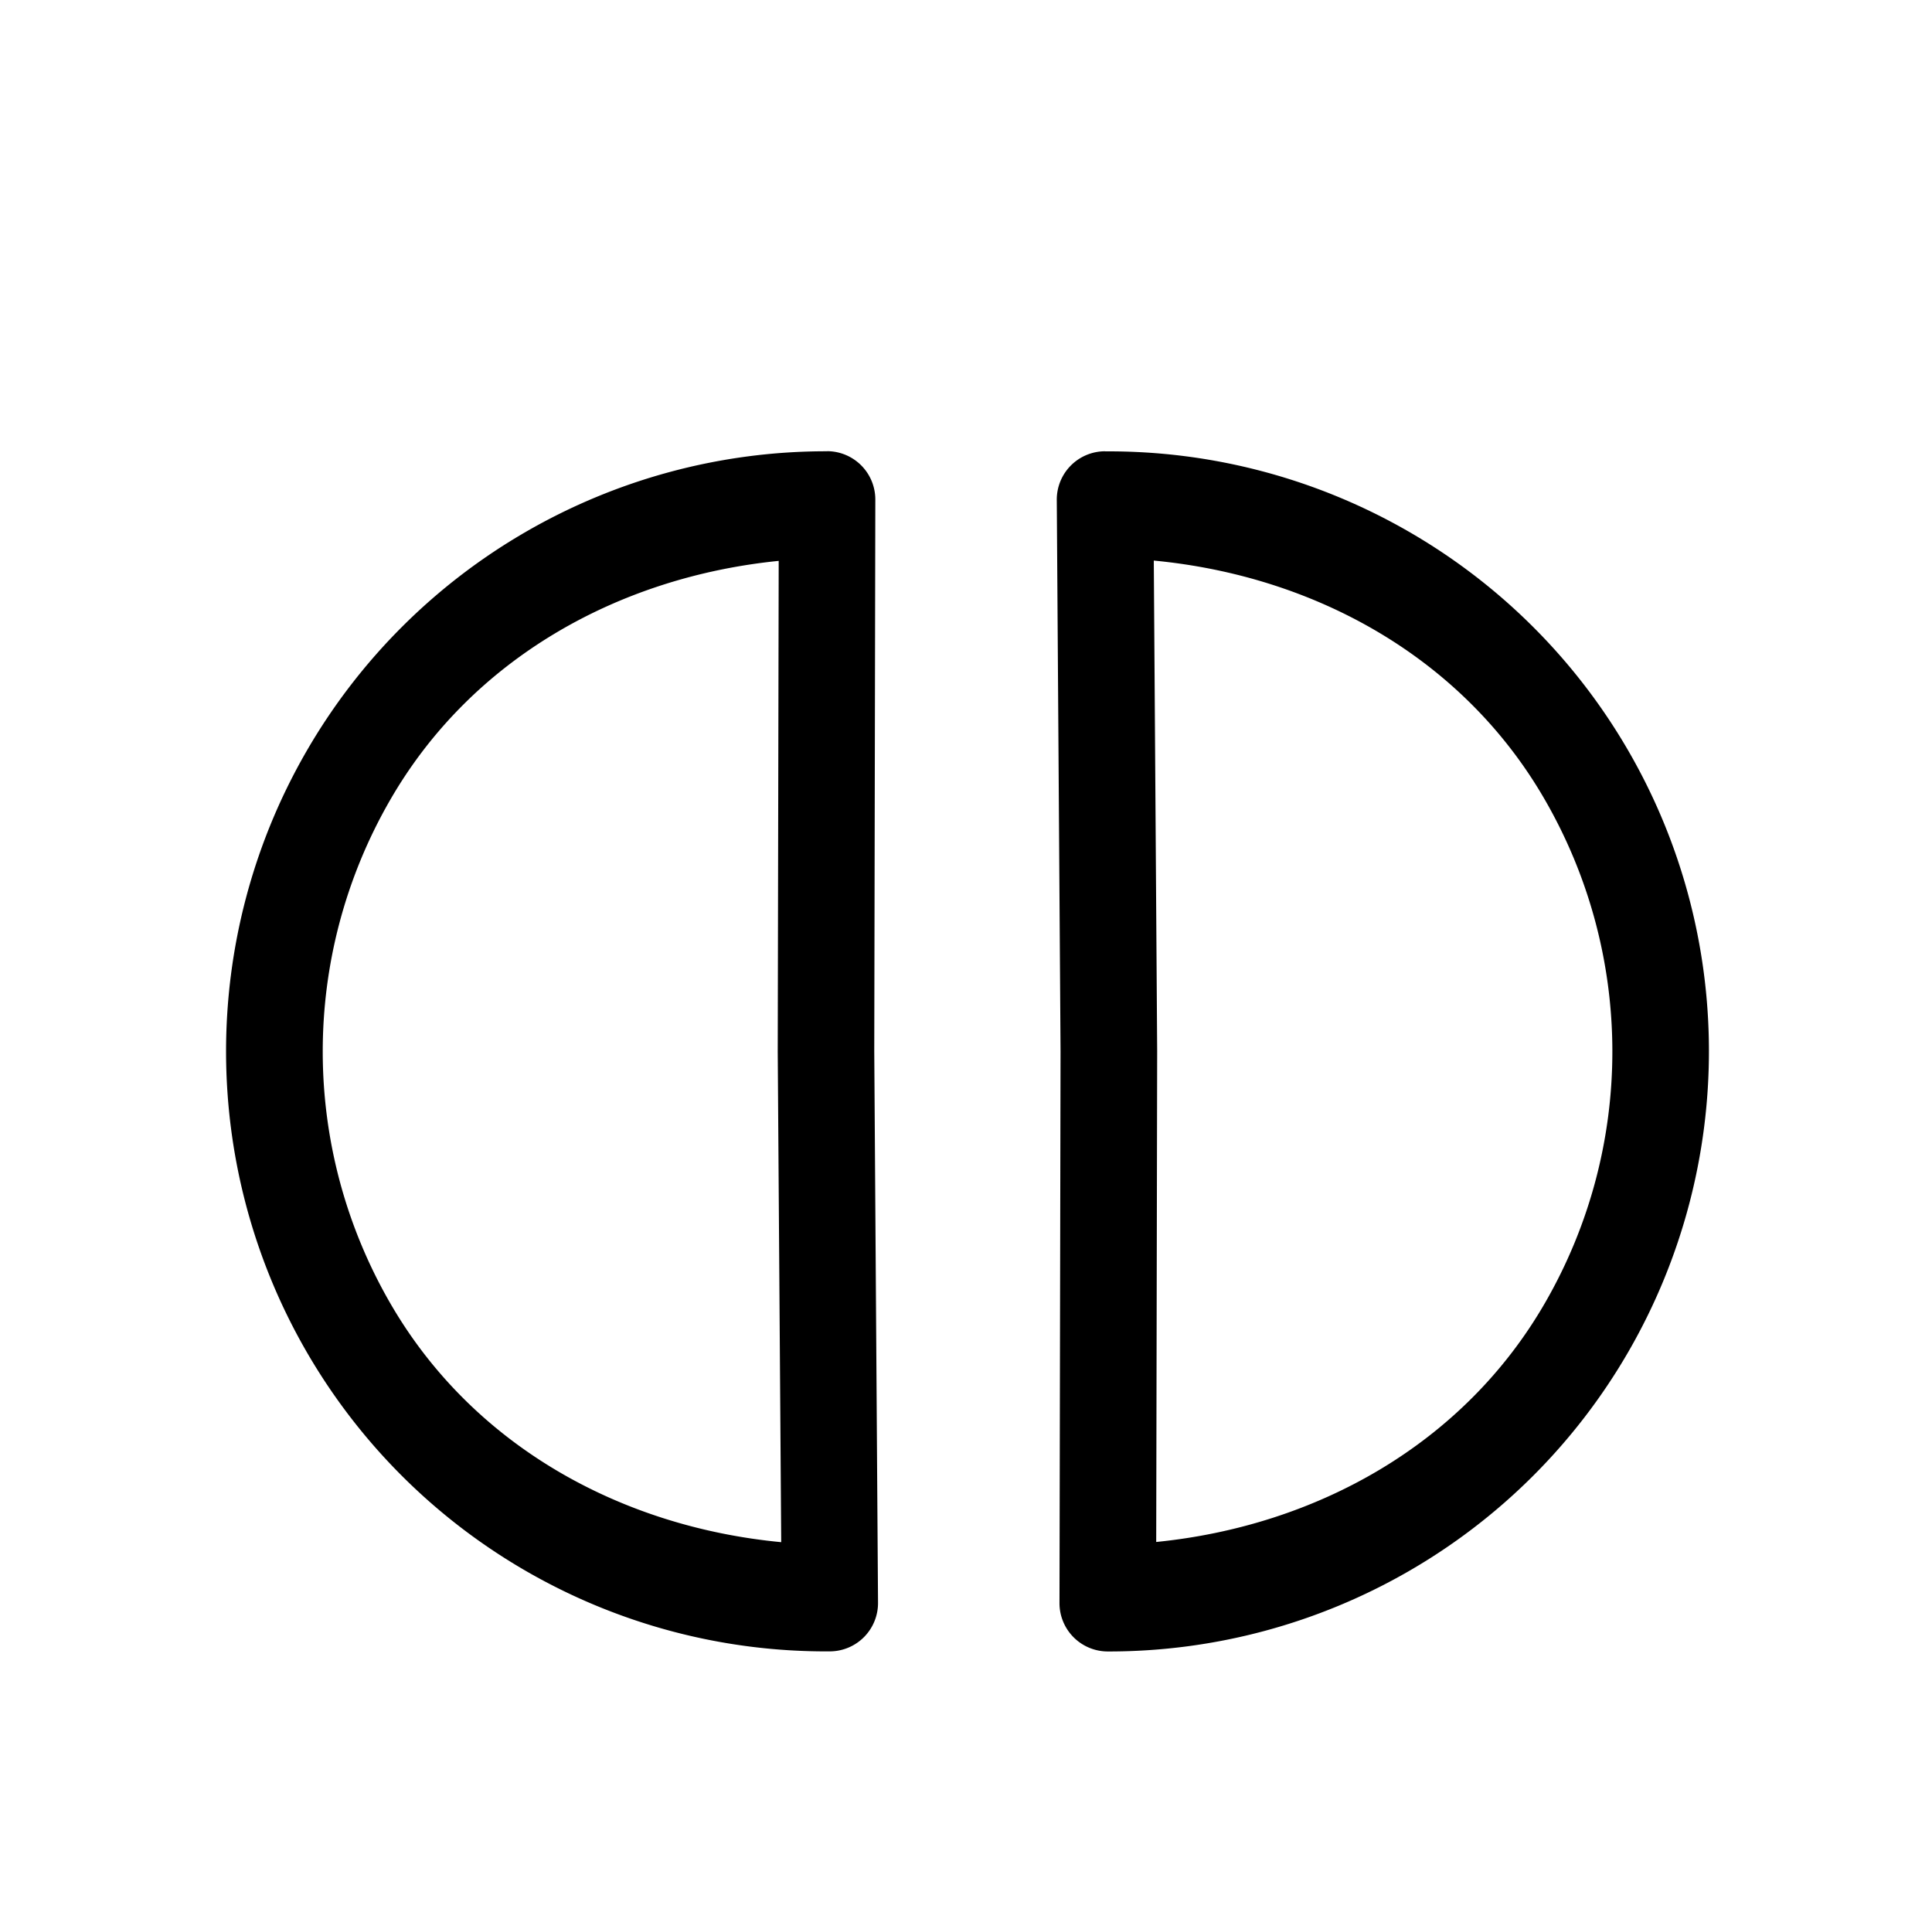 <?xml version="1.0" encoding="UTF-8"?>
<!-- Created with Inkscape (http://www.inkscape.org/) -->
<svg width="19.995mm" height="19.928mm" version="1.1" viewBox="0 0 19.995 19.928" xmlns="http://www.w3.org/2000/svg">
 <g transform="translate(-100.03 -120.11)">
  <rect x="100.03" y="120.11" width="19.995" height="19.928" ry="0" fill="none"/>
  <path d="m108.59 124.78c-2.224-4e-3 -4.282 1.184-5.392 3.111s-1.104 4.303 0.015 6.225c1.12 1.922 3.184 3.099 5.408 3.083a0.5 0.5 0 0 0 0.496-0.504l-0.039-5.707 0.011-5.707a0.5 0.5 0 0 0-0.5-0.502zm2.875 0a0.5 0.5 0 0 0-0.498 0.504l0.039 5.707-0.011 5.709a0.5 0.5 0 0 0 0.5 0.5c2.224 4e-3 4.282-1.182 5.392-3.109 1.11-1.927 1.106-4.305-0.013-6.226s-3.184-3.099-5.409-3.084zm0.506 1.131c1.66 0.158 3.187 0.997 4.037 2.457 0.94 1.614 0.946 3.605 0.013 5.223-0.843 1.463-2.366 2.31-4.025 2.476l0.01-5.076a0.5 0.5 0 0 0 0-4e-3zm-3.882 2e-3 -0.01 5.076a0.5 0.5 0 0 0 0 6e-3l0.036 5.074c-1.66-0.158-3.187-0.998-4.037-2.457-0.94-1.614-0.944-3.604-0.011-5.222 0.843-1.464 2.365-2.31 4.024-2.476z" stop-color="#000000" stroke-linecap="round" stroke-linejoin="round"/>
 </g>
</svg>
